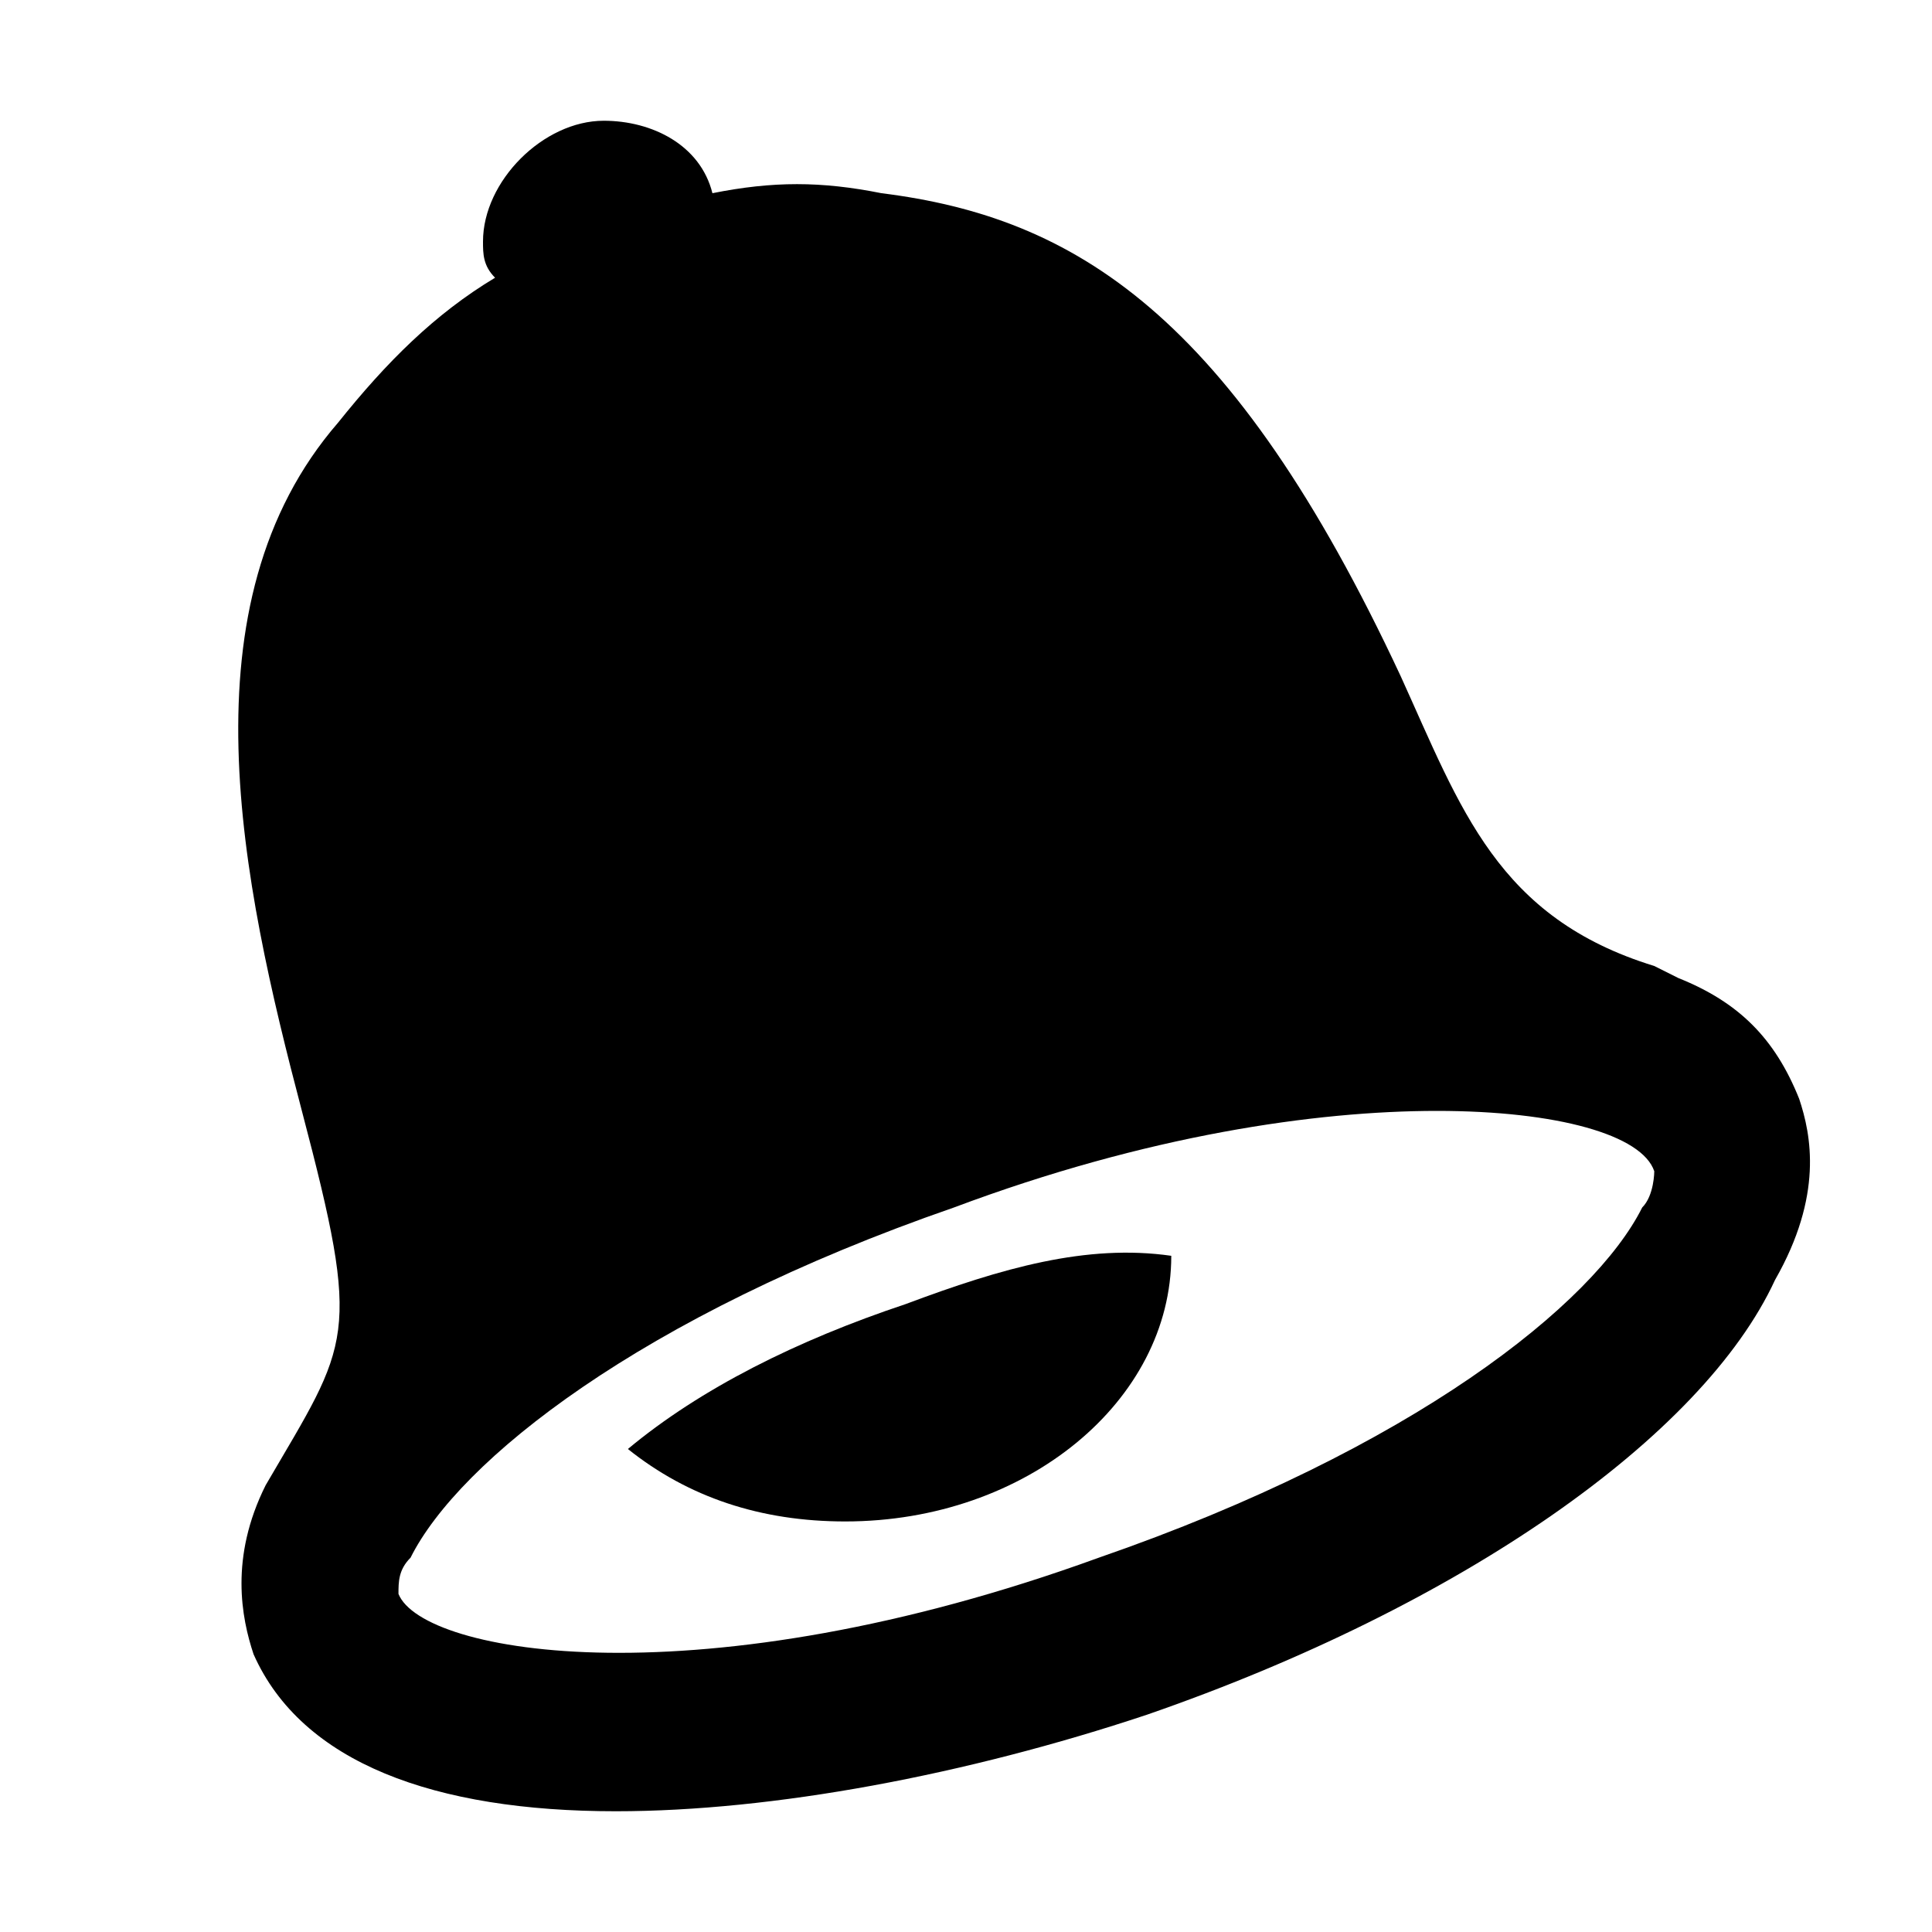 <svg width="16" height="16" viewBox="0 0 16 16" fill="none" xmlns="http://www.w3.org/2000/svg">
<path d="M14.9 9.1C14.7 8.6 14.4 8.3 13.9 8.1L13.7 8C12.4 7.6 12.1 6.7 11.6 5.6C10.2 2.6 8.9 1.8 7.3 1.6C6.8 1.5 6.4 1.5 5.9 1.6C5.8 1.2 5.4 1 5 1C4.5 1 4 1.5 4 2C4 2.1 4 2.2 4.1 2.3C3.6 2.6 3.2 3 2.8 3.5C1.5 5 2 7.3 2.5 9.2C3 11.1 2.9 11.1 2.2 12.3C1.9 12.9 2 13.4 2.1 13.7C2.5 14.6 3.6 15 5.1 15C6.4 15 8 14.7 9.5 14.2C12.1 13.3 14.1 11.9 14.7 10.6C15.1 9.9 15 9.4 14.9 9.1ZM13.6 10C13.2 10.8 11.7 12 9.1 12.9C5.8 14.1 3.5 13.7 3.3 13.2C3.3 13.1 3.3 13 3.4 12.9C3.8 12.1 5.3 10.9 7.9 10C9.5 9.4 10.9 9.2 11.9 9.2C12.9 9.2 13.6 9.4 13.7 9.7C13.7 9.7 13.7 9.9 13.6 10Z" fill="black"/>
<path d="M7.5 10.8C6.6 11.1 5.8 11.5 5.2 12C5.7 12.4 6.3 12.6 7 12.6C8.5 12.6 9.7 11.6 9.7 10.4C9 10.3 8.3 10.5 7.5 10.8Z" fill="black"/>
</svg>
